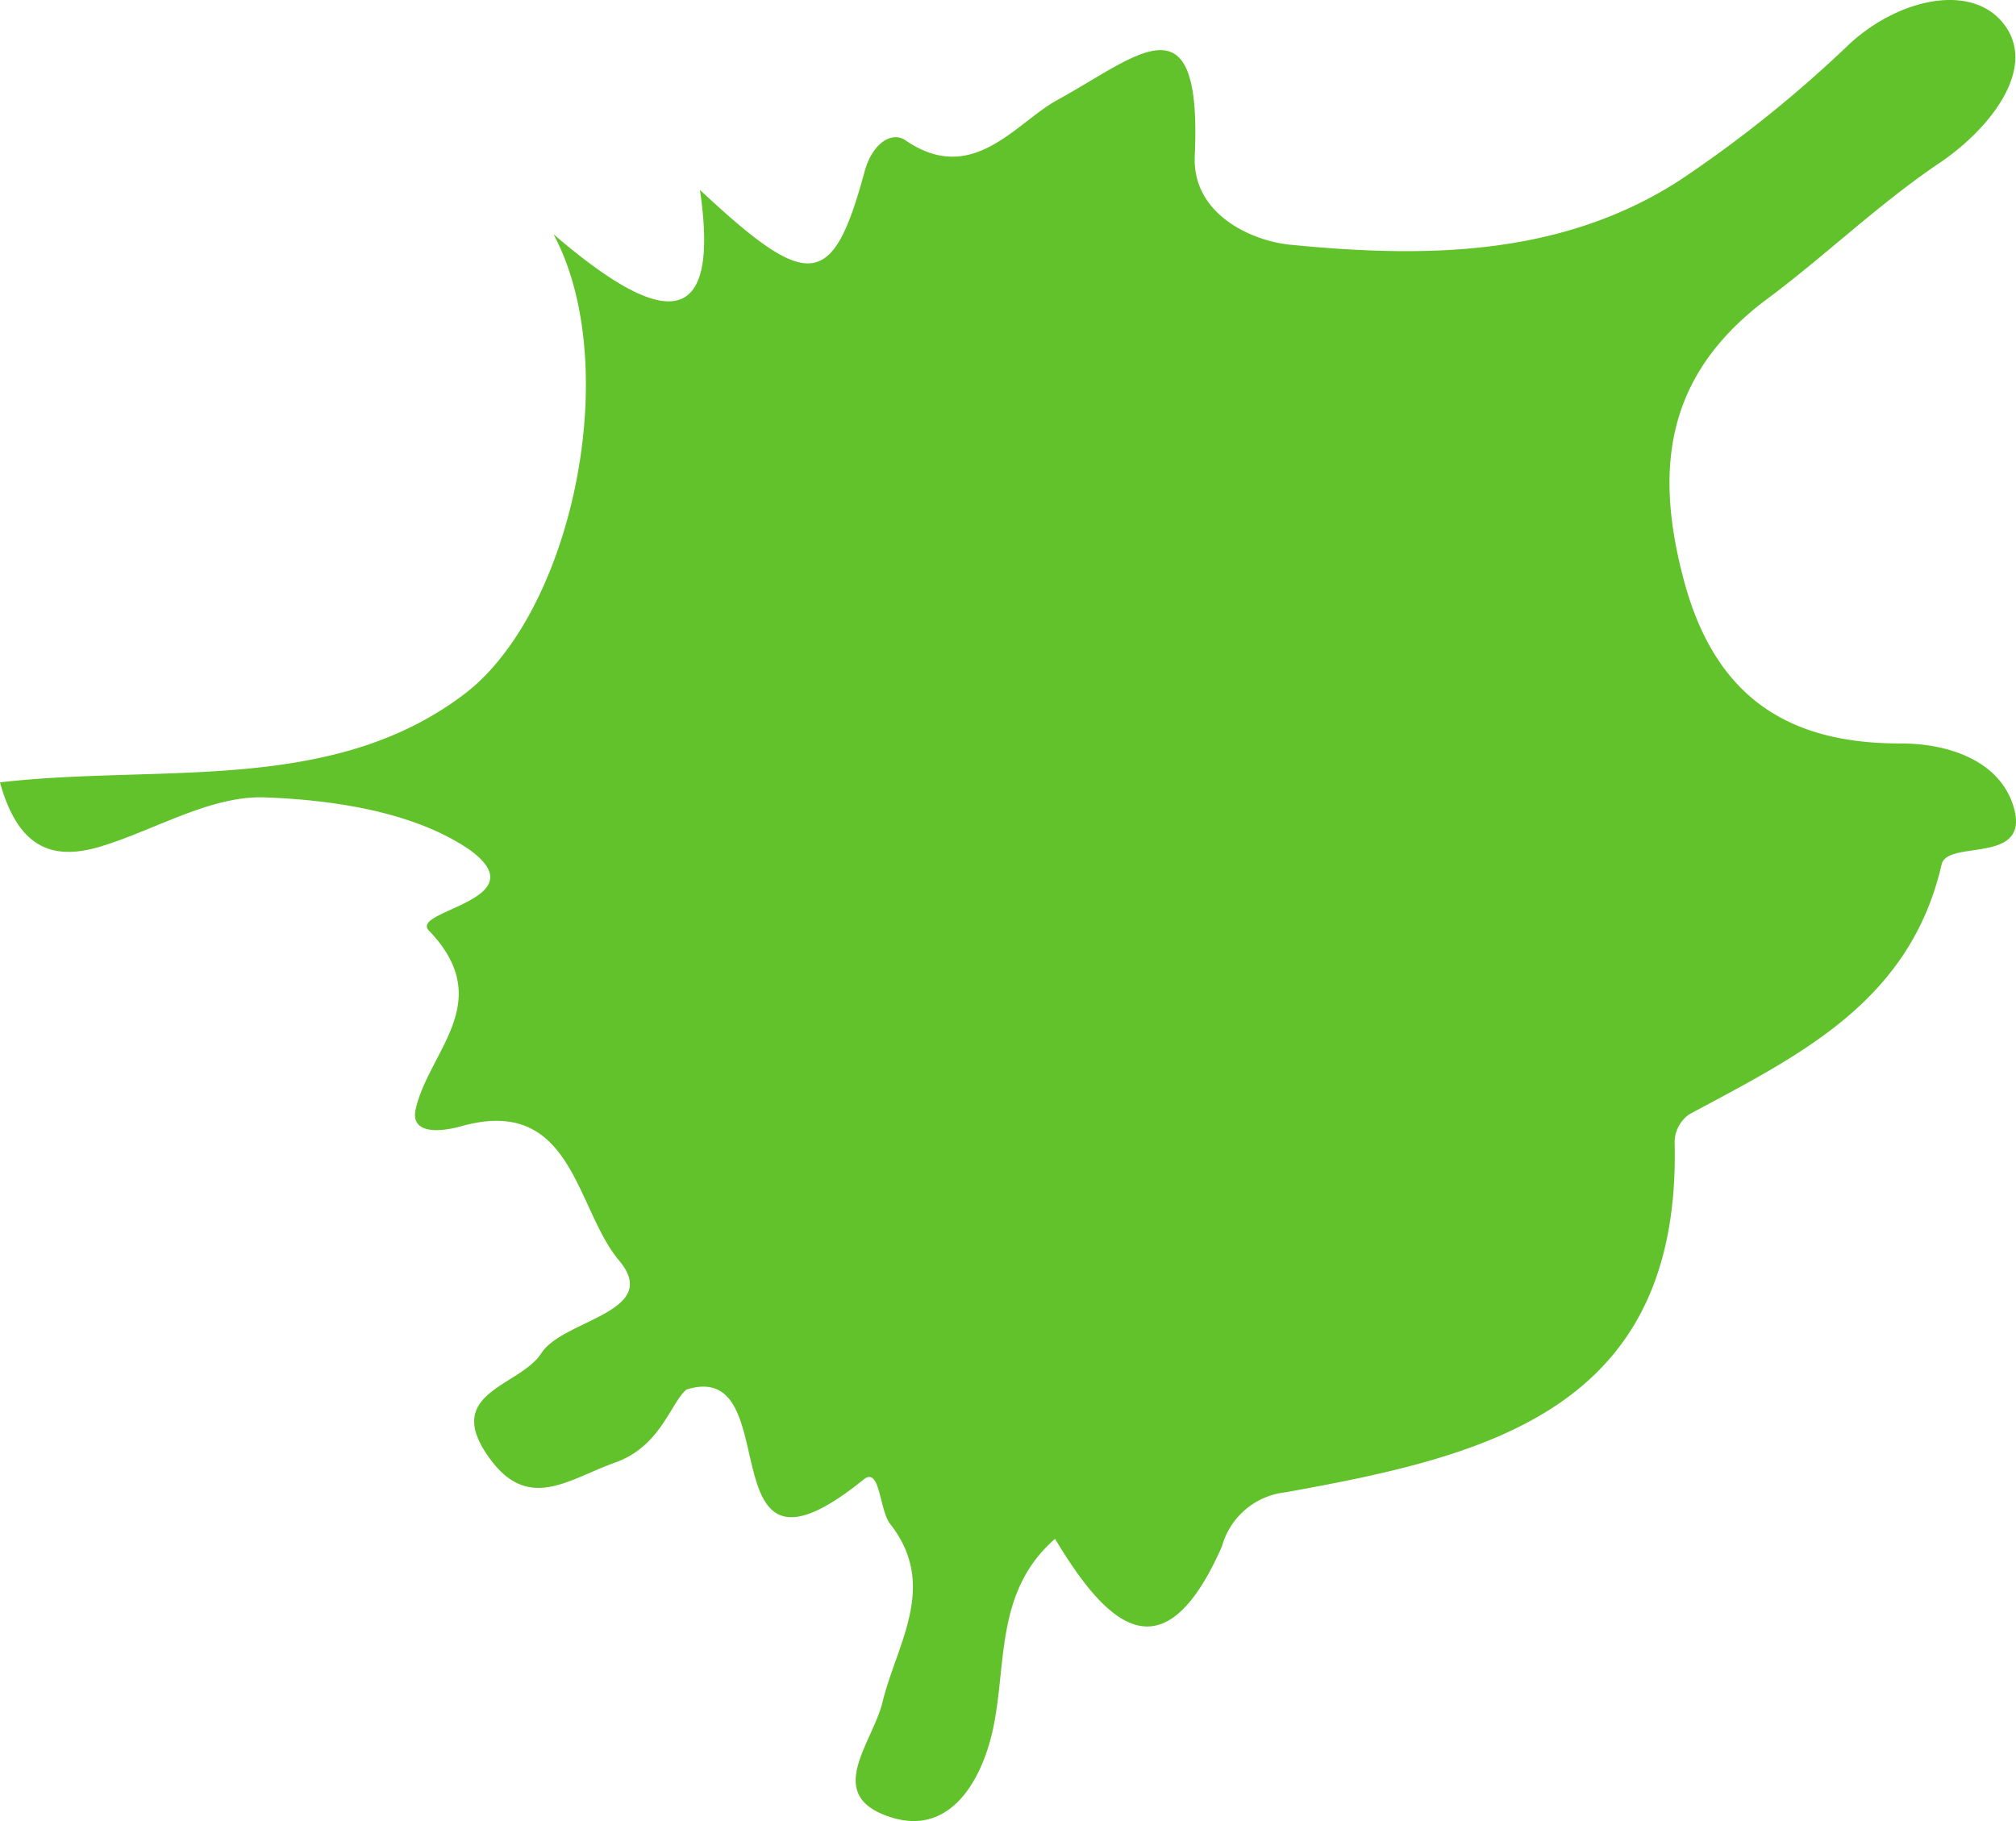<svg xmlns="http://www.w3.org/2000/svg" width="351.303" height="317.306" viewBox="0 0 351.303 317.306">
  <g id="Calque_2" data-name="Calque 2" transform="translate(0 0.071)">
    <g id="Capa_1" data-name="Capa 1" transform="translate(0 -0.071)">
      <path id="Tracé_389" data-name="Tracé 389" d="M183.848,268.062c-10.285,8.951-8.45,21.348-10.674,32.467-1.668,8.561-7,19.347-17.679,16.122-12.231-3.725-3.447-12.842-1.668-20.292,2.446-10.007,9.729-20.181,1.279-30.91-1.89-2.446-1.723-10.062-4.614-7.728-28.075,22.738-12.842-21.292-30.855-15.677-2.724,2.168-4.447,9.9-12.453,12.731s-15.066,8.673-21.848-.723c-8.45-11.563,5.226-12.453,9.006-18.346s21.126-7.116,13.509-16.178-8.005-28.853-27.519-23.349c-4.225,1.167-8.839,1.167-7.894-3,2.335-10.229,14.176-18.735,2.279-31.132-3.336-3.5,19.124-5.281,7.172-14.01-9.618-6.616-23.627-8.728-35.858-9.173-9.34-.278-18.791,5.559-28.3,8.506-8.005,2.446-14.4.945-17.734-11.119,27.8-3.224,57.762,2.224,80.944-15.4,18.846-14.343,27.8-57.15,15.511-80.11,17.79,15.288,29.353,18.346,25.518-7.728,19.013,17.79,23.127,17.345,28.686-3.169,1.334-4.892,4.614-7,7-5.559,11.786,8.228,19.347-3,26.629-6.949C198.3,9.663,209.477-1.345,208.2,27.064c-.5,10.118,9.784,14.844,16.678,15.511,23.238,2.279,46.921,2.168,67.658-11.119A216.812,216.812,0,0,0,322.443,7.439c8.839-8.005,21.626-10.563,27.019-2.946s-2.78,18.068-11.841,24.072c-10.563,7.172-19.9,16.233-30.132,23.794-16.956,12.9-19.4,28.909-14.01,48.867s17.9,28.3,37.693,28.242c8.673,0,17.4,3.169,19.736,11.119,2.946,10.118-11.508,5.559-12.564,9.951-5.559,24.183-25.073,33.356-44.03,43.585a6.06,6.06,0,0,0-2.5,4.67c1.223,46.81-32.634,54.815-67.769,61.153a12.953,12.953,0,0,0-11.119,9.451C202.695,292.579,192.854,283.073,183.848,268.062Z" transform="translate(0 0.071)" fill="#62c22b"/>
    </g>
  </g>
</svg>
